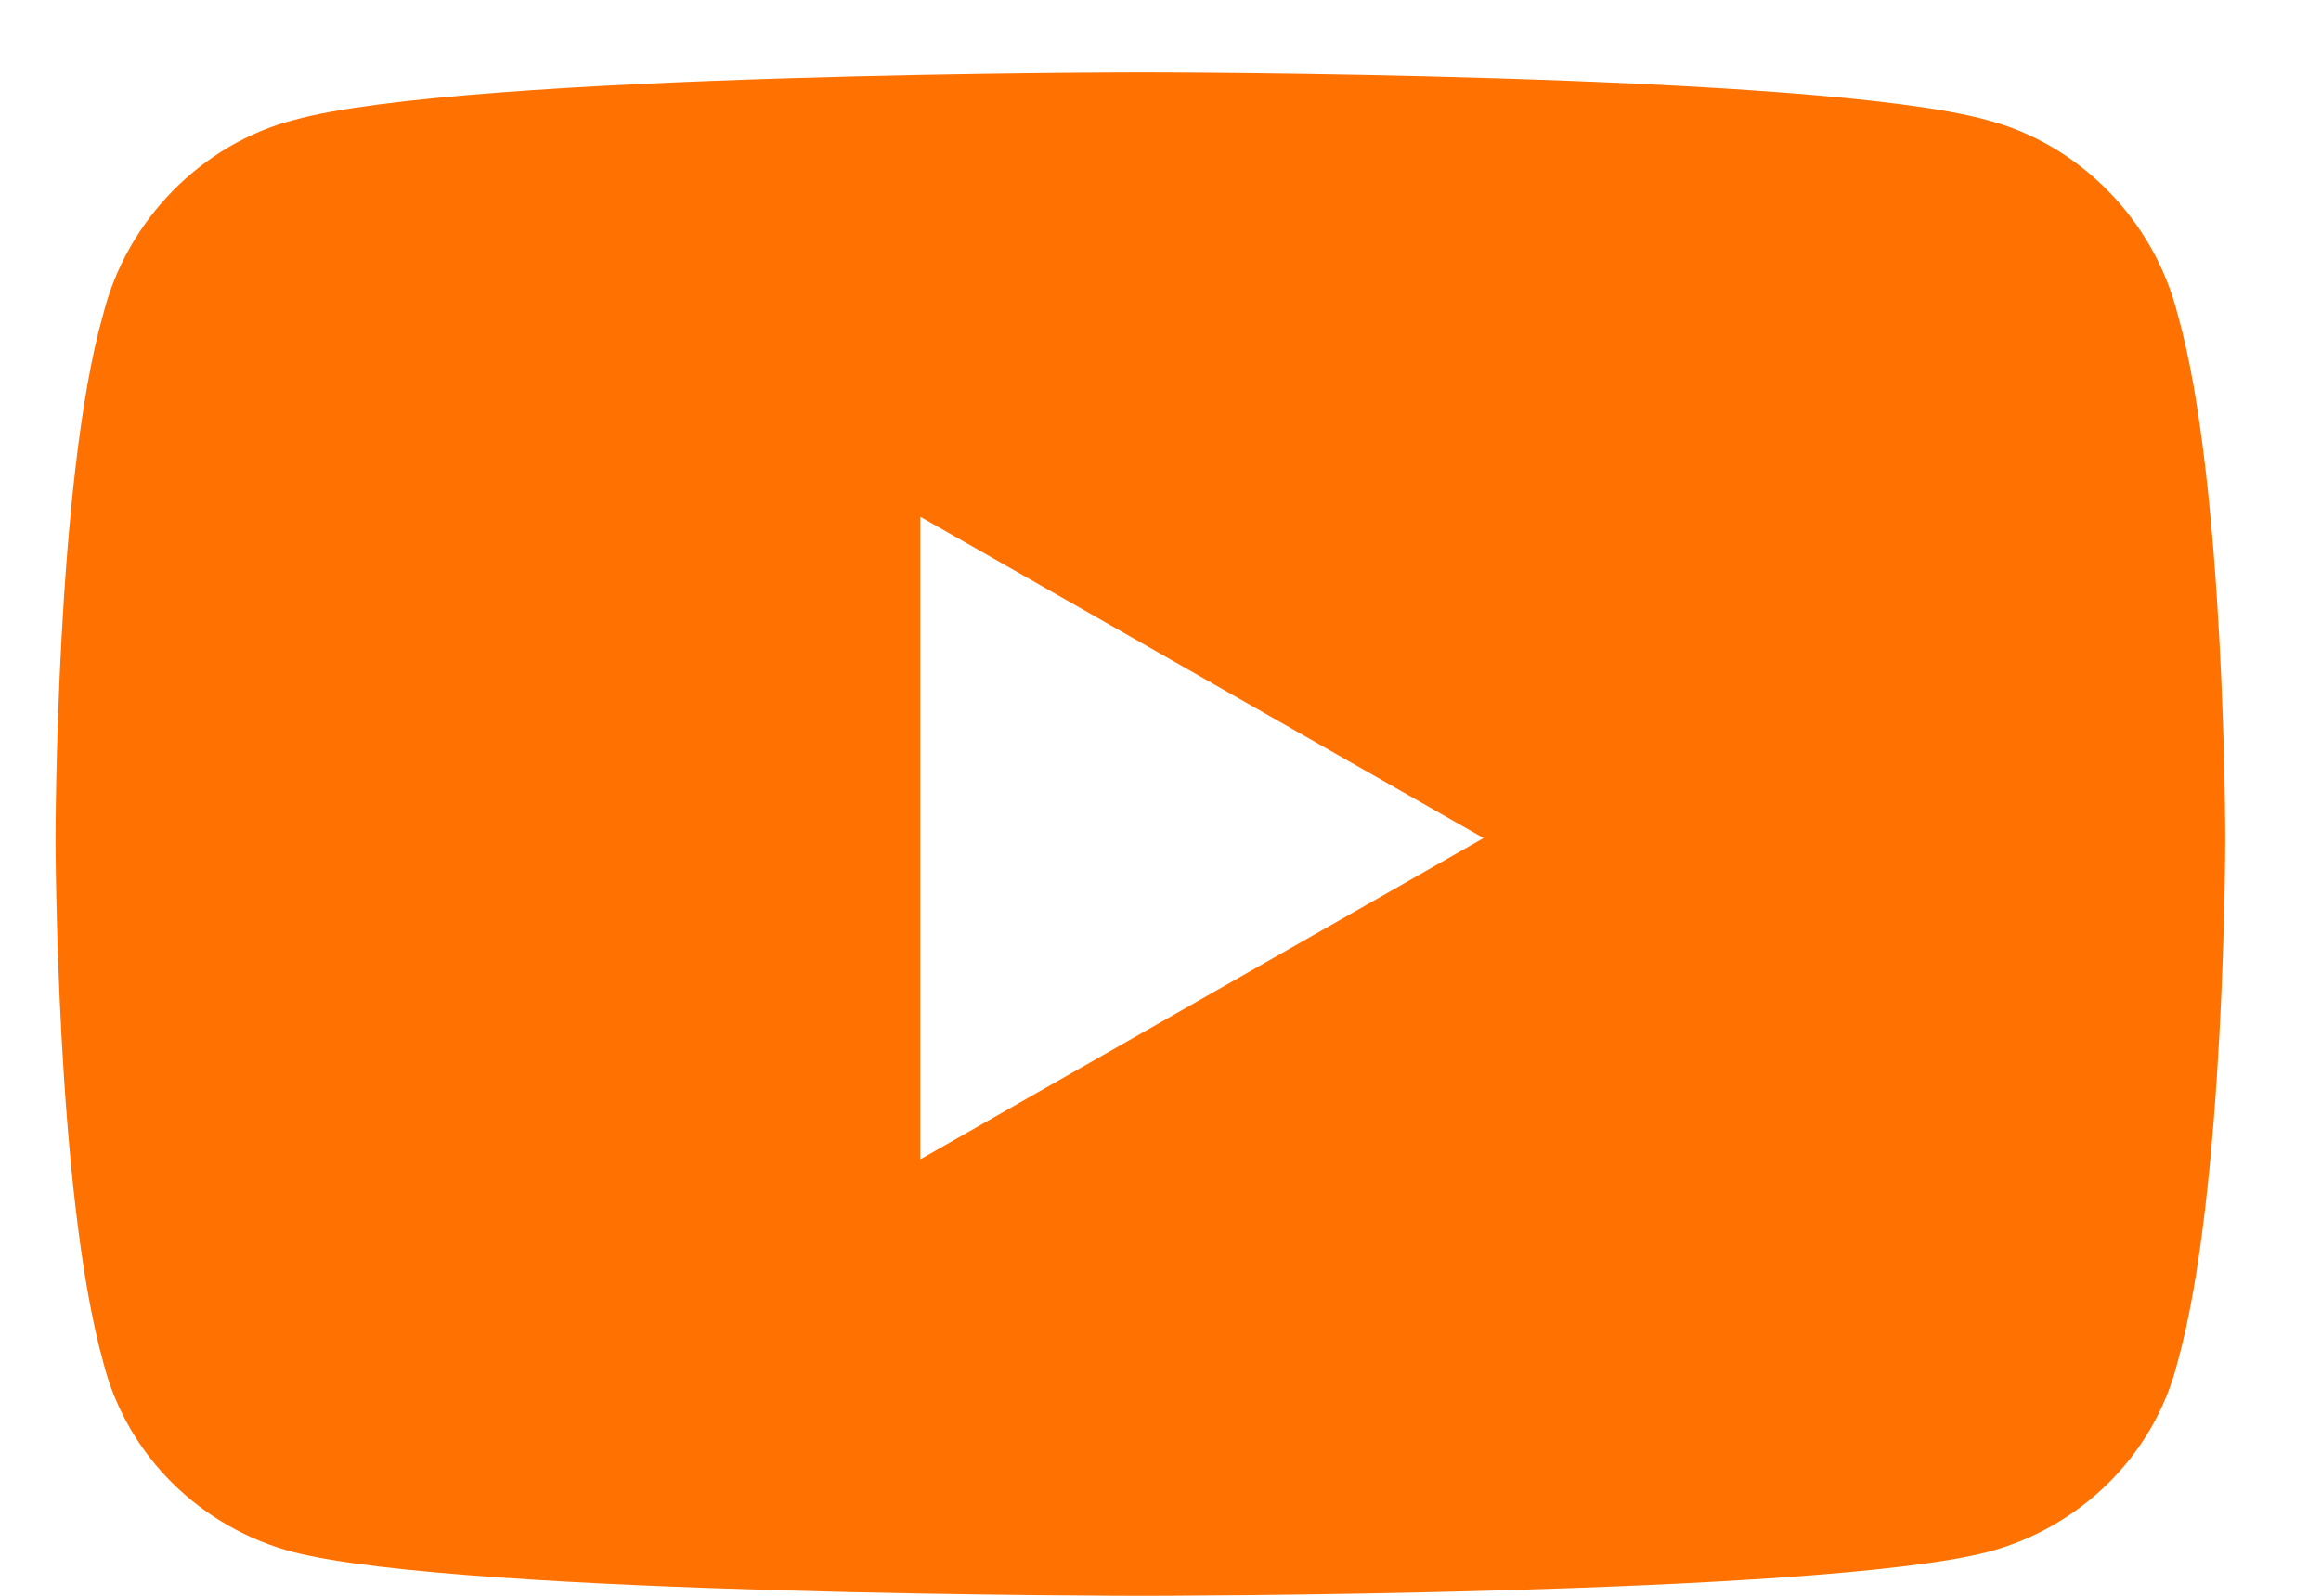 <svg width="16" height="11" viewBox="0 0 16 11" fill="none" xmlns="http://www.w3.org/2000/svg">
<path d="M15.012 2.168C14.848 1.512 14.328 0.992 13.699 0.828C12.523 0.5 7.875 0.5 7.875 0.5C7.875 0.5 3.199 0.5 2.023 0.828C1.395 0.992 0.875 1.512 0.711 2.168C0.383 3.316 0.383 5.777 0.383 5.777C0.383 5.777 0.383 8.211 0.711 9.387C0.875 10.043 1.395 10.535 2.023 10.699C3.199 11 7.875 11 7.875 11C7.875 11 12.523 11 13.699 10.699C14.328 10.535 14.848 10.043 15.012 9.387C15.34 8.211 15.34 5.777 15.34 5.777C15.34 5.777 15.34 3.316 15.012 2.168ZM6.344 7.992V3.562L10.227 5.777L6.344 7.992Z" fill="#FF7100"/>
</svg>
